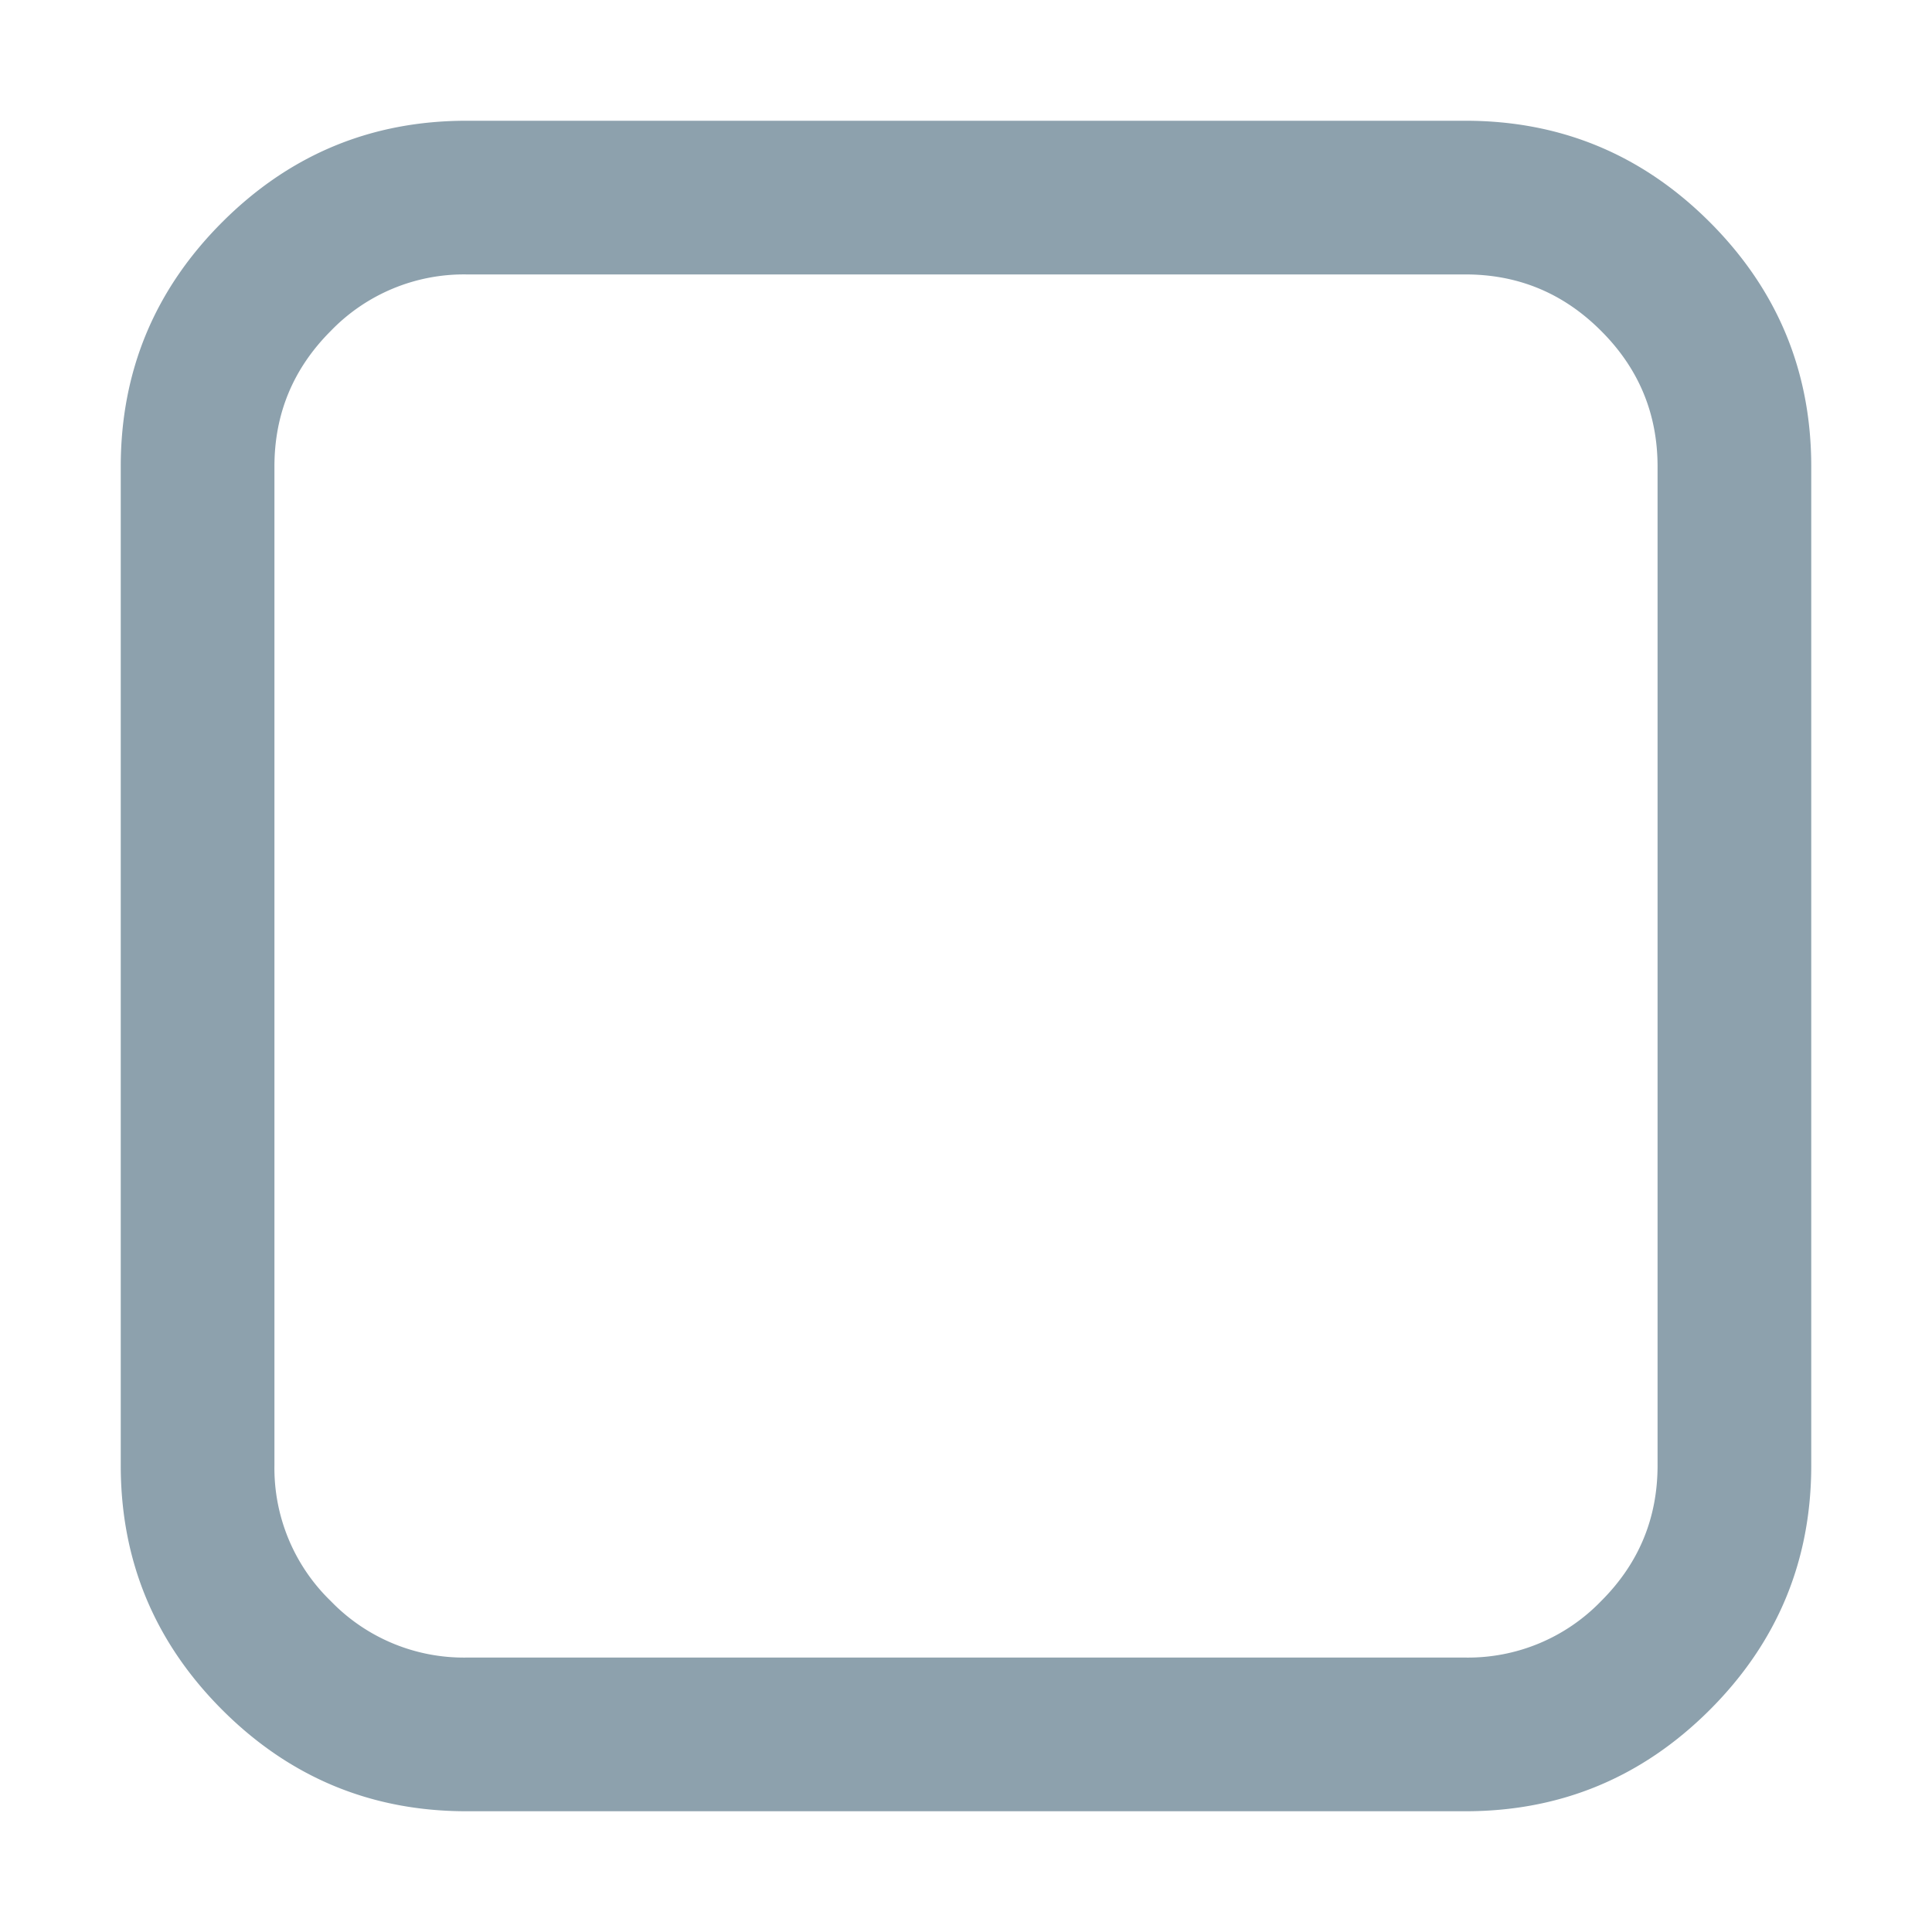 <svg xmlns="http://www.w3.org/2000/svg" width="22" height="22" viewBox="0 0 22 22">
    <path fill="#8DA1AD" fill-rule="nonzero" d="M19.47 2.53c-.77-.77-1.698-1.155-2.783-1.155H5.312c-1.084 0-2.012.385-2.782 1.155S1.375 4.228 1.375 5.313v11.374c0 1.085.385 2.012 1.155 2.783.77.77 1.698 1.155 2.782 1.155h11.375c1.085 0 2.012-.385 2.783-1.155.77-.77 1.155-1.698 1.155-2.783V5.313c0-1.085-.385-2.012-1.155-2.783zm-.595 14.157c0 .602-.214 1.117-.643 1.545a2.106 2.106 0 0 1-1.545.643H5.312a2.106 2.106 0 0 1-1.545-.643 2.107 2.107 0 0 1-.642-1.545V5.313c0-.602.214-1.117.642-1.545a2.107 2.107 0 0 1 1.545-.643h11.375c.602 0 1.117.214 1.545.643.429.428.643.943.643 1.545v11.374z"/>
</svg>
